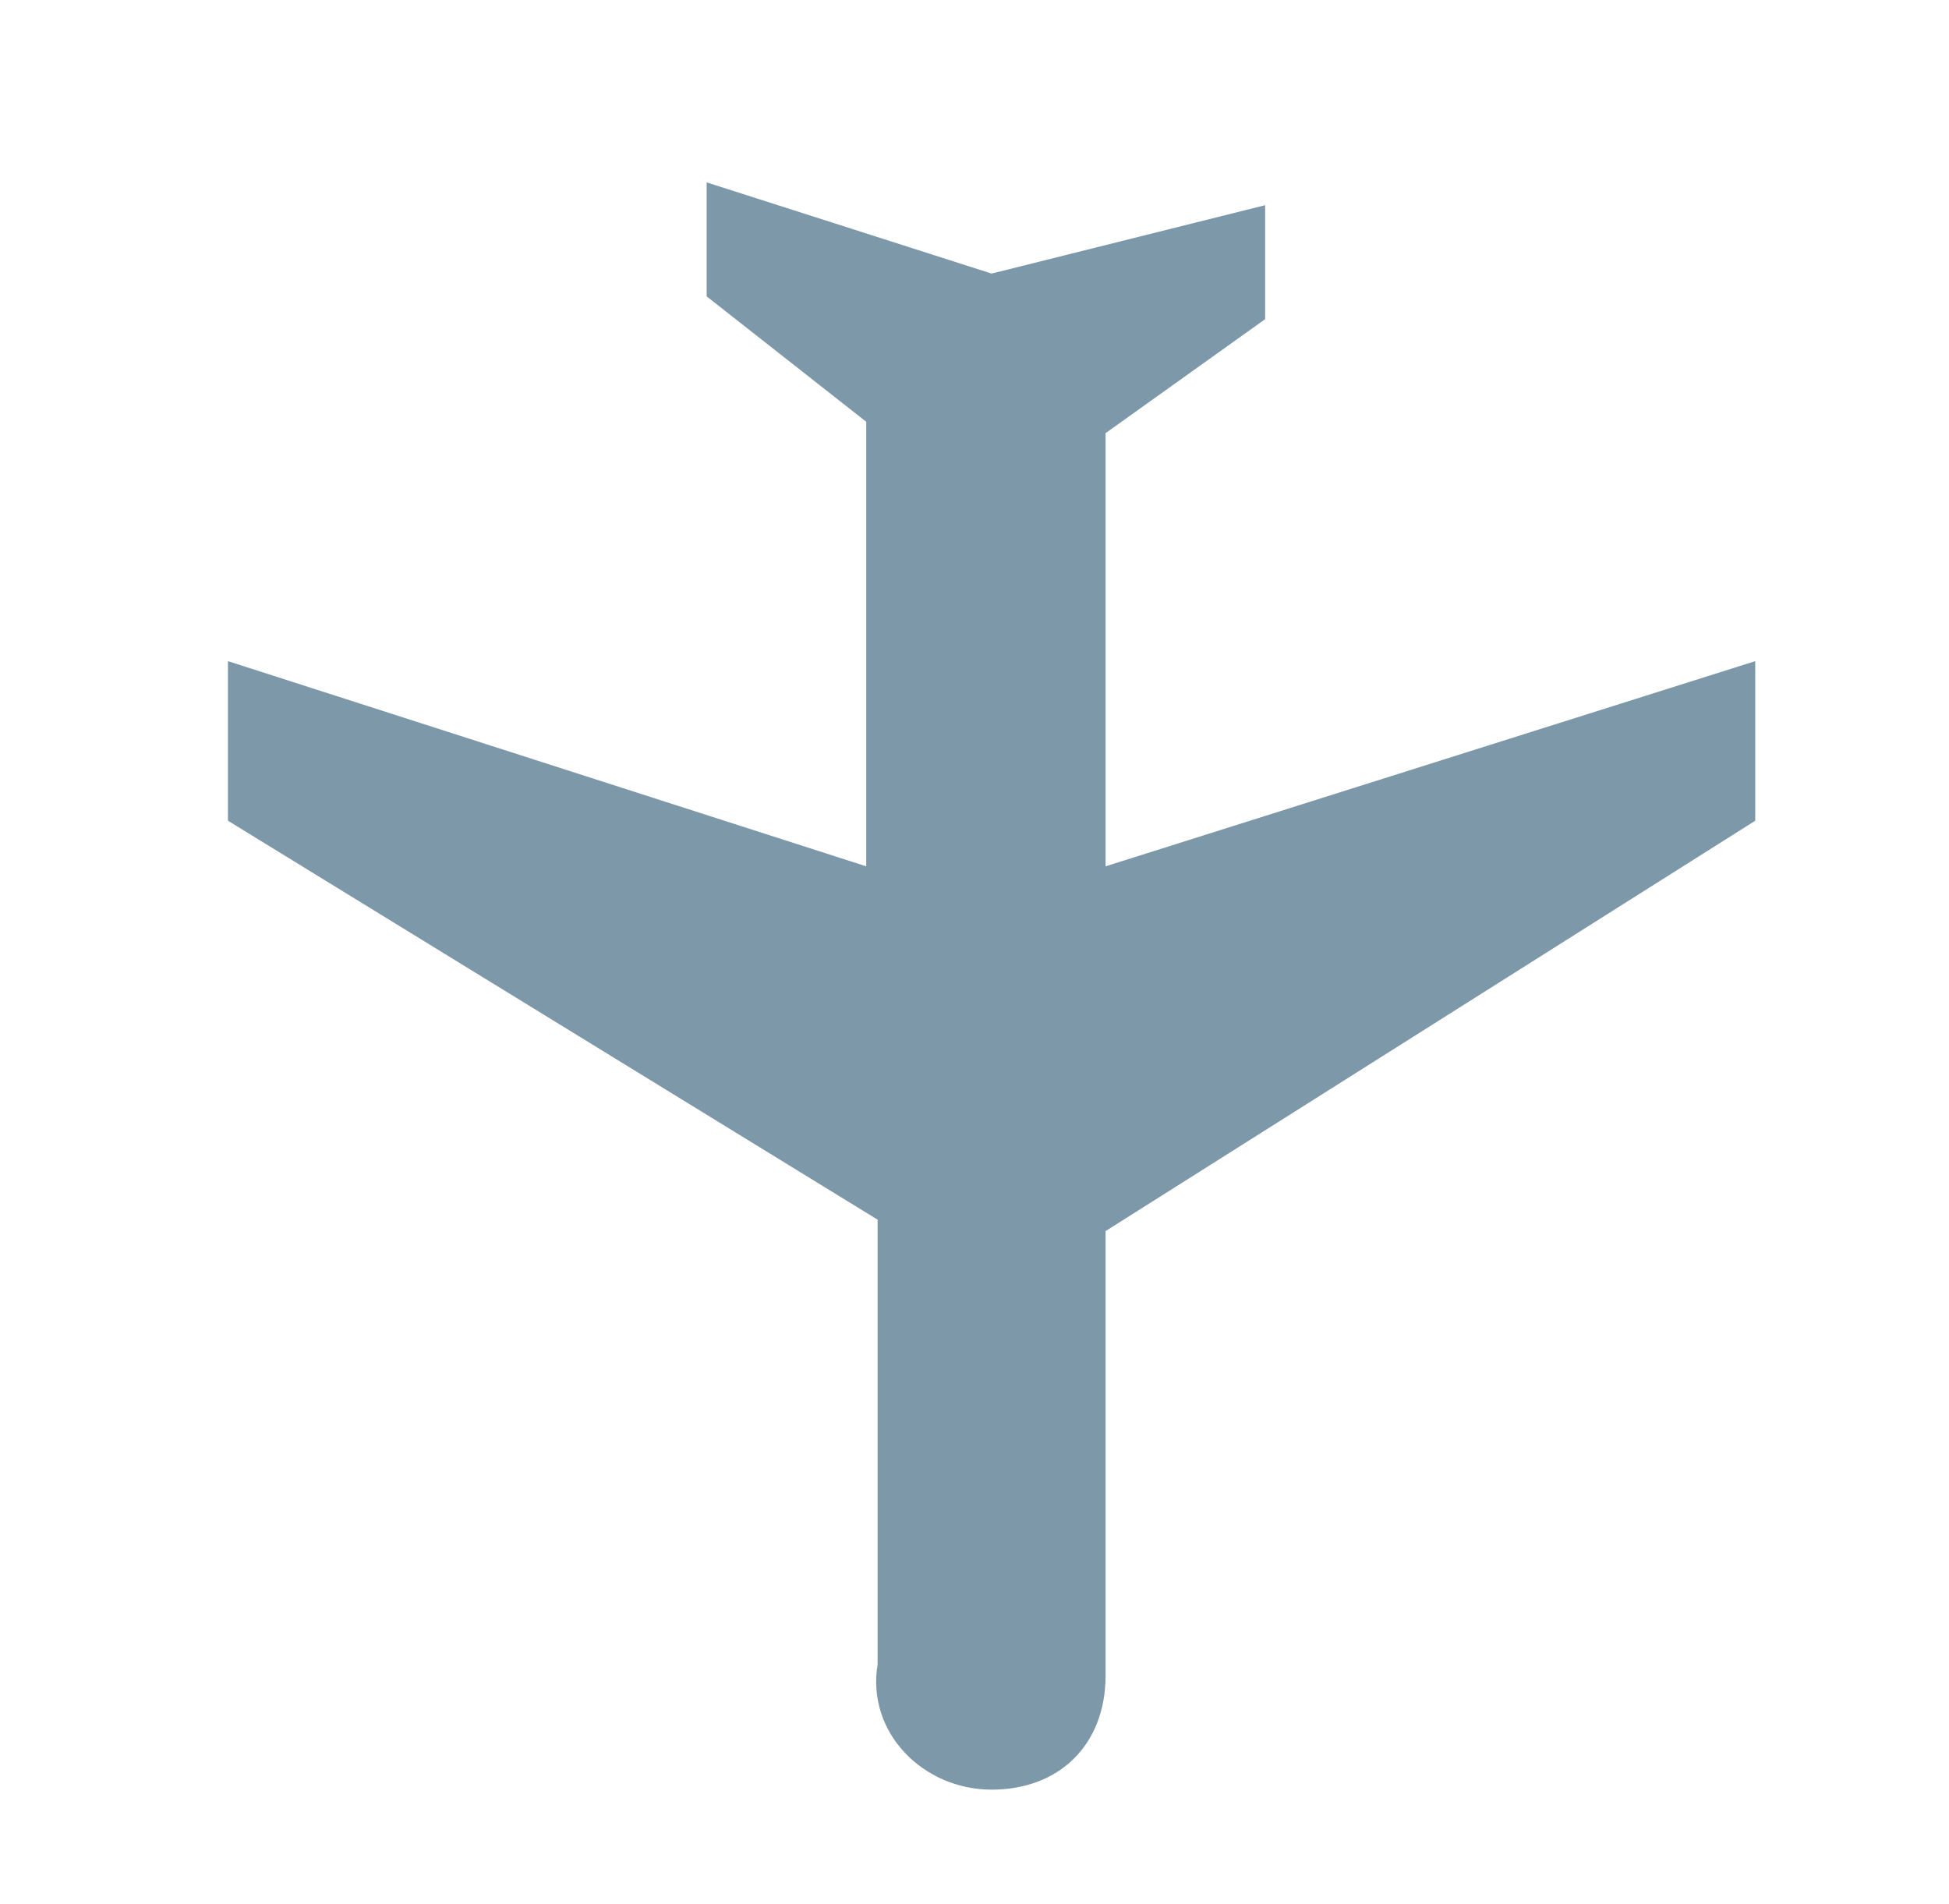 <?xml version="1.0" encoding="utf-8"?>
<!-- Generator: Adobe Illustrator 24.3.0, SVG Export Plug-In . SVG Version: 6.00 Build 0)  -->
<svg version="1.1" id="Layer_1" xmlns="http://www.w3.org/2000/svg" xmlns:xlink="http://www.w3.org/1999/xlink" x="0px" y="0px"
	 viewBox="0 0 17.1 16.7" style="enable-background:new 0 0 17.1 16.7;" xml:space="preserve">
<style type="text/css">
	.st0{fill:#EC1E39;stroke:#EC1E39;stroke-width:0.25;stroke-miterlimit:10;}
	.st1{fill:none;stroke:#000000;stroke-width:2;stroke-miterlimit:10;}
	.st2{fill:none;stroke:#FFFFFF;stroke-width:2;stroke-miterlimit:10;}
	.st3{fill:#FFFFFF;}
	.st4{fill:#C53A19;}
	.st5{fill:#7D98A9;}
	.st6{fill:#010002;}
	.st7{fill:#030104;}
	.st8{fill-rule:evenodd;clip-rule:evenodd;fill:#EC1E39;}
	.st9{fill:#2F2F2F;}
	.st10{fill-rule:evenodd;clip-rule:evenodd;}
	.st11{fill-rule:evenodd;clip-rule:evenodd;fill:#FFFFFF;}
	.st12{fill:#F44336;}
	.st13{fill:#B1B1B1;}
</style>
<path class="st5" d="M8.7,15.7c0.6,0,1-0.4,1-1v-3.9l5.7-3.6V5.8L9.7,7.6V3.8l1.4-1v-1L8.7,2.4L6.2,1.6v1l1.4,1.1v3.9L2,5.8v1.4
	l5.7,3.5v3.9C7.6,15.2,8.1,15.7,8.7,15.7C8.7,15.7,8.7,15.7,8.7,15.7z"/>
</svg>
